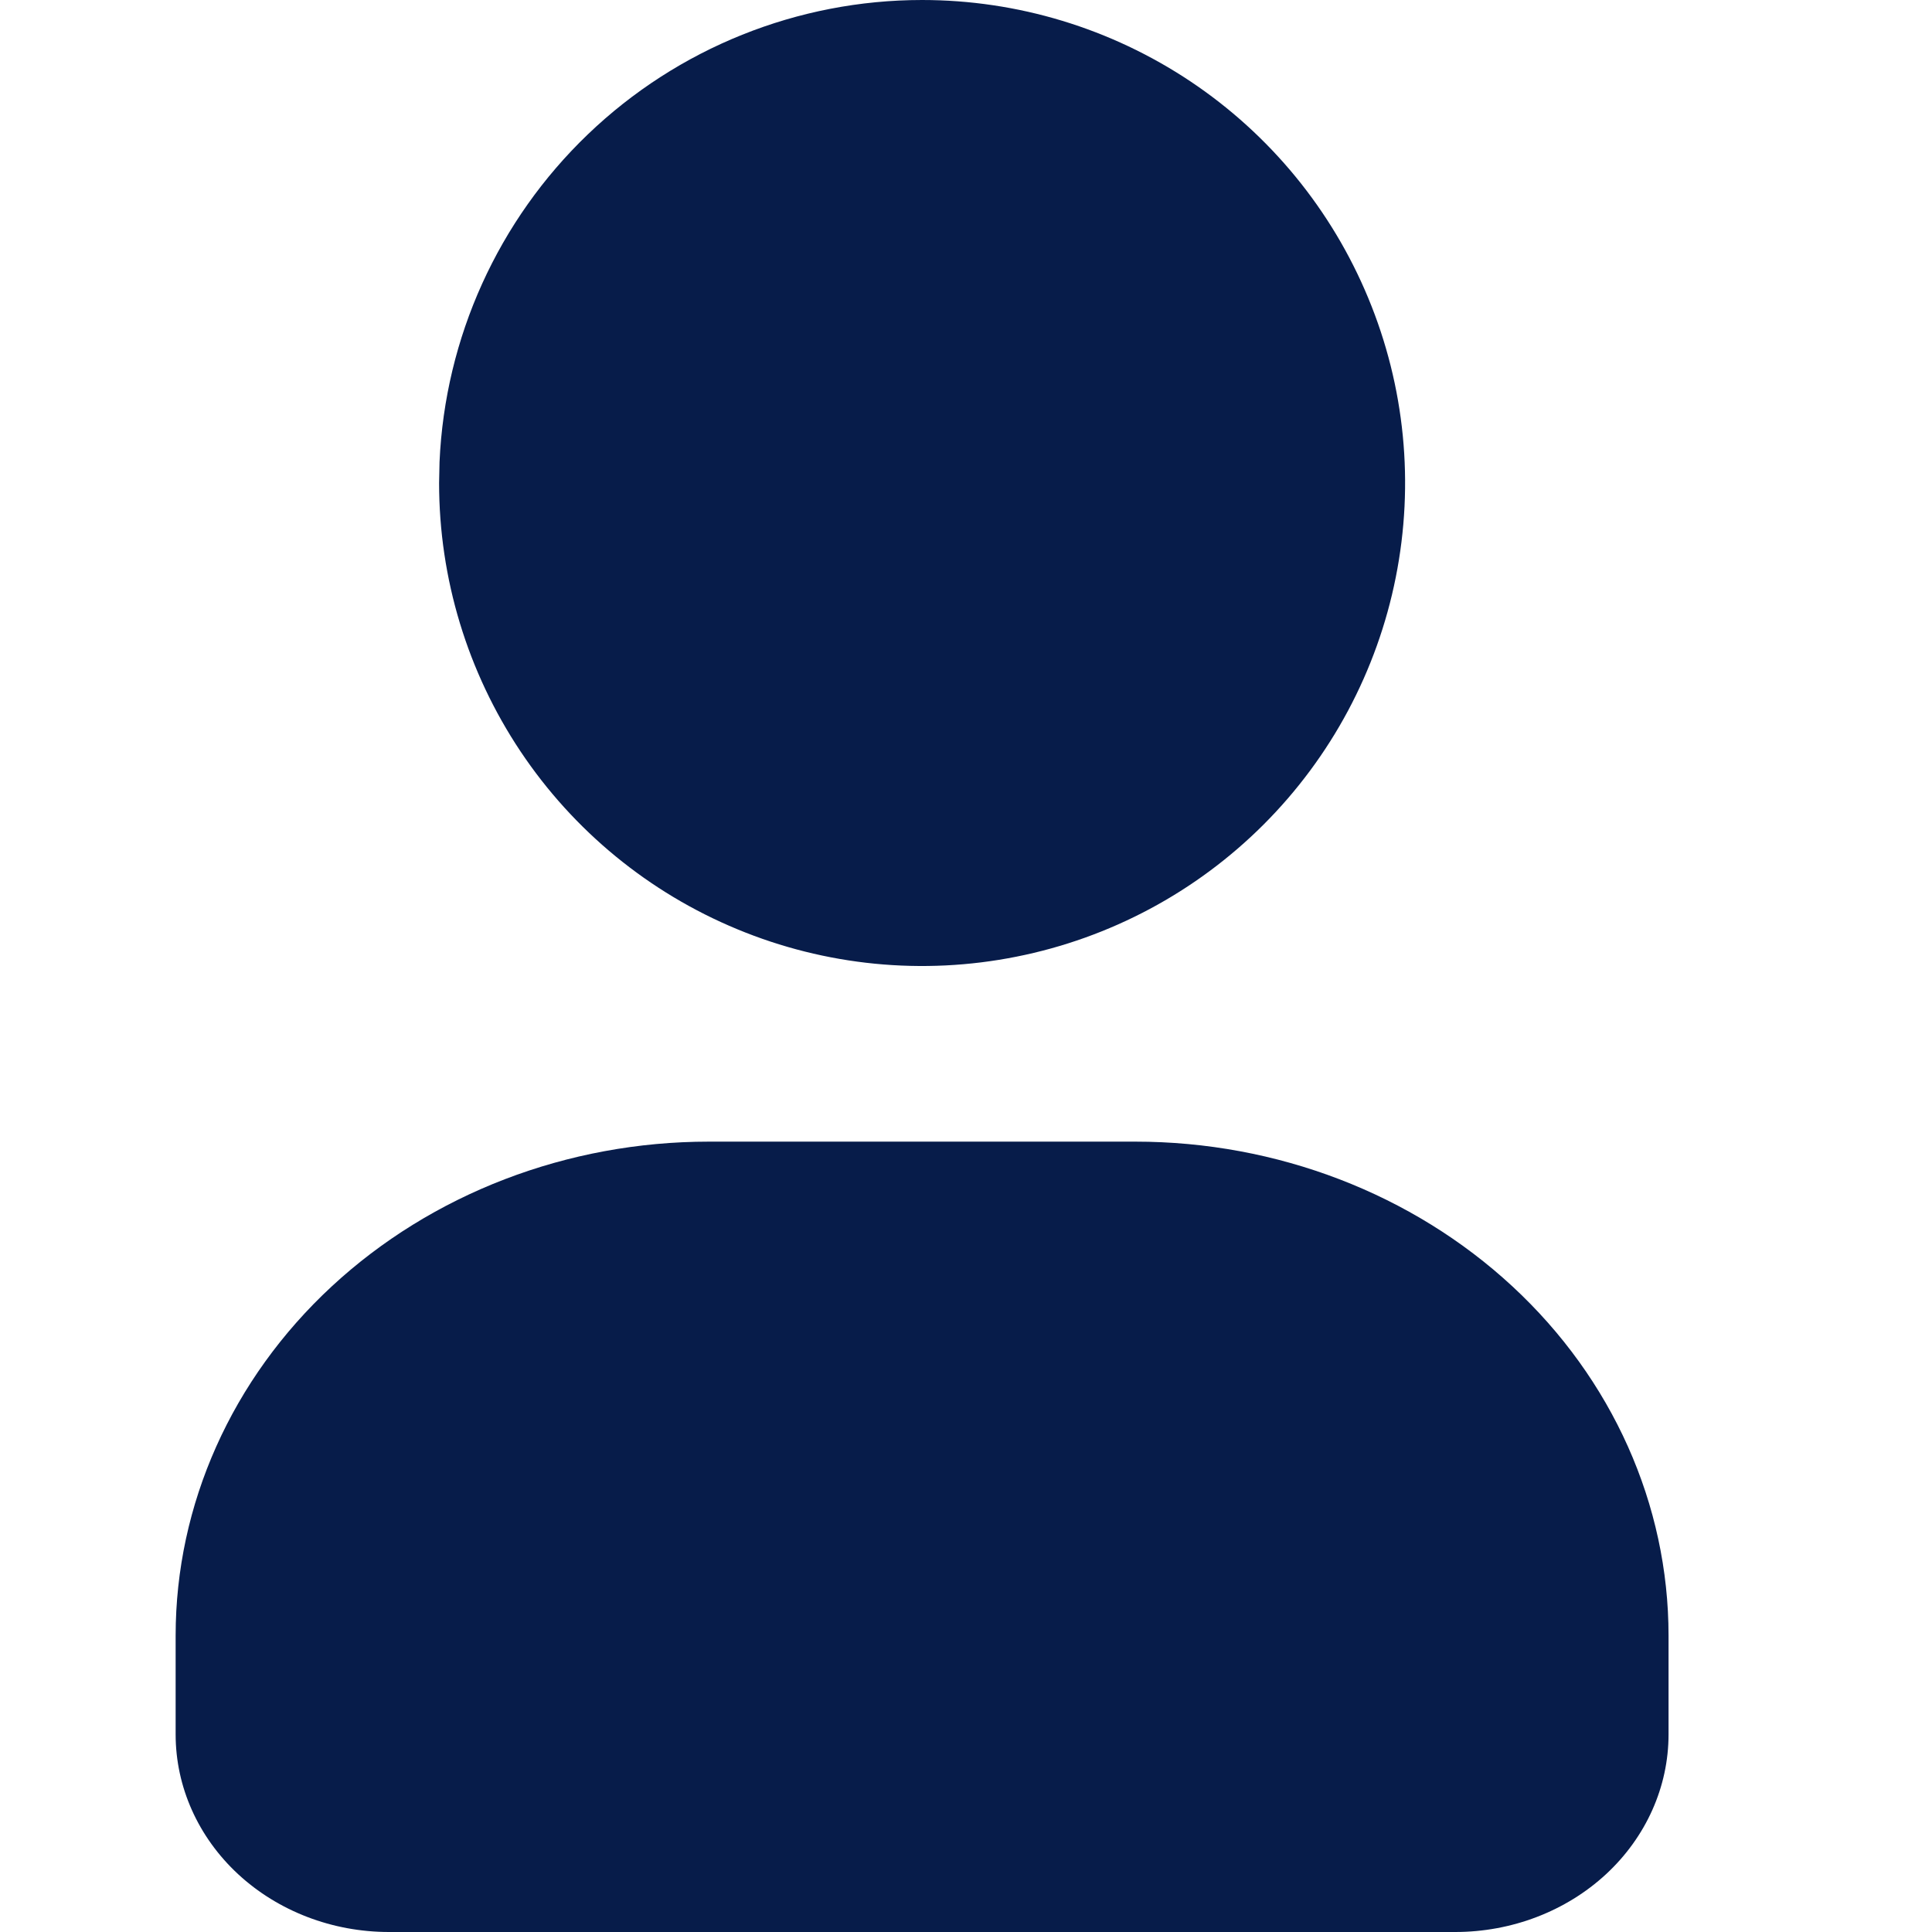 <svg width="22" height="22" viewBox="0 0 22 22" fill="none" xmlns="http://www.w3.org/2000/svg">
<path d="M10.5 0C11.588 0 12.651 0.323 13.556 0.927C14.46 1.531 15.165 2.39 15.581 3.395C15.998 4.4 16.107 5.506 15.894 6.573C15.682 7.64 15.158 8.62 14.389 9.389C13.62 10.158 12.64 10.682 11.573 10.894C10.506 11.107 9.4 10.998 8.395 10.581C7.39 10.165 6.531 9.46 5.927 8.556C5.323 7.651 5 6.588 5 5.5L5.005 5.261C5.067 3.845 5.673 2.508 6.696 1.528C7.72 0.547 9.083 8.18867e-05 10.5 0Z" fill="#071C4A"/>
<path d="M12.929 13C14.539 13 16.083 13.593 17.222 14.648C18.36 15.702 19 17.133 19 18.625V19.75C19 20.347 18.744 20.919 18.289 21.341C17.833 21.763 17.215 22 16.571 22H4.429C3.784 22 3.167 21.763 2.711 21.341C2.256 20.919 2 20.347 2 19.75V18.625C2 17.133 2.64 15.702 3.778 14.648C4.917 13.593 6.461 13 8.071 13H12.929Z" fill="#071C4A"/>
</svg>
